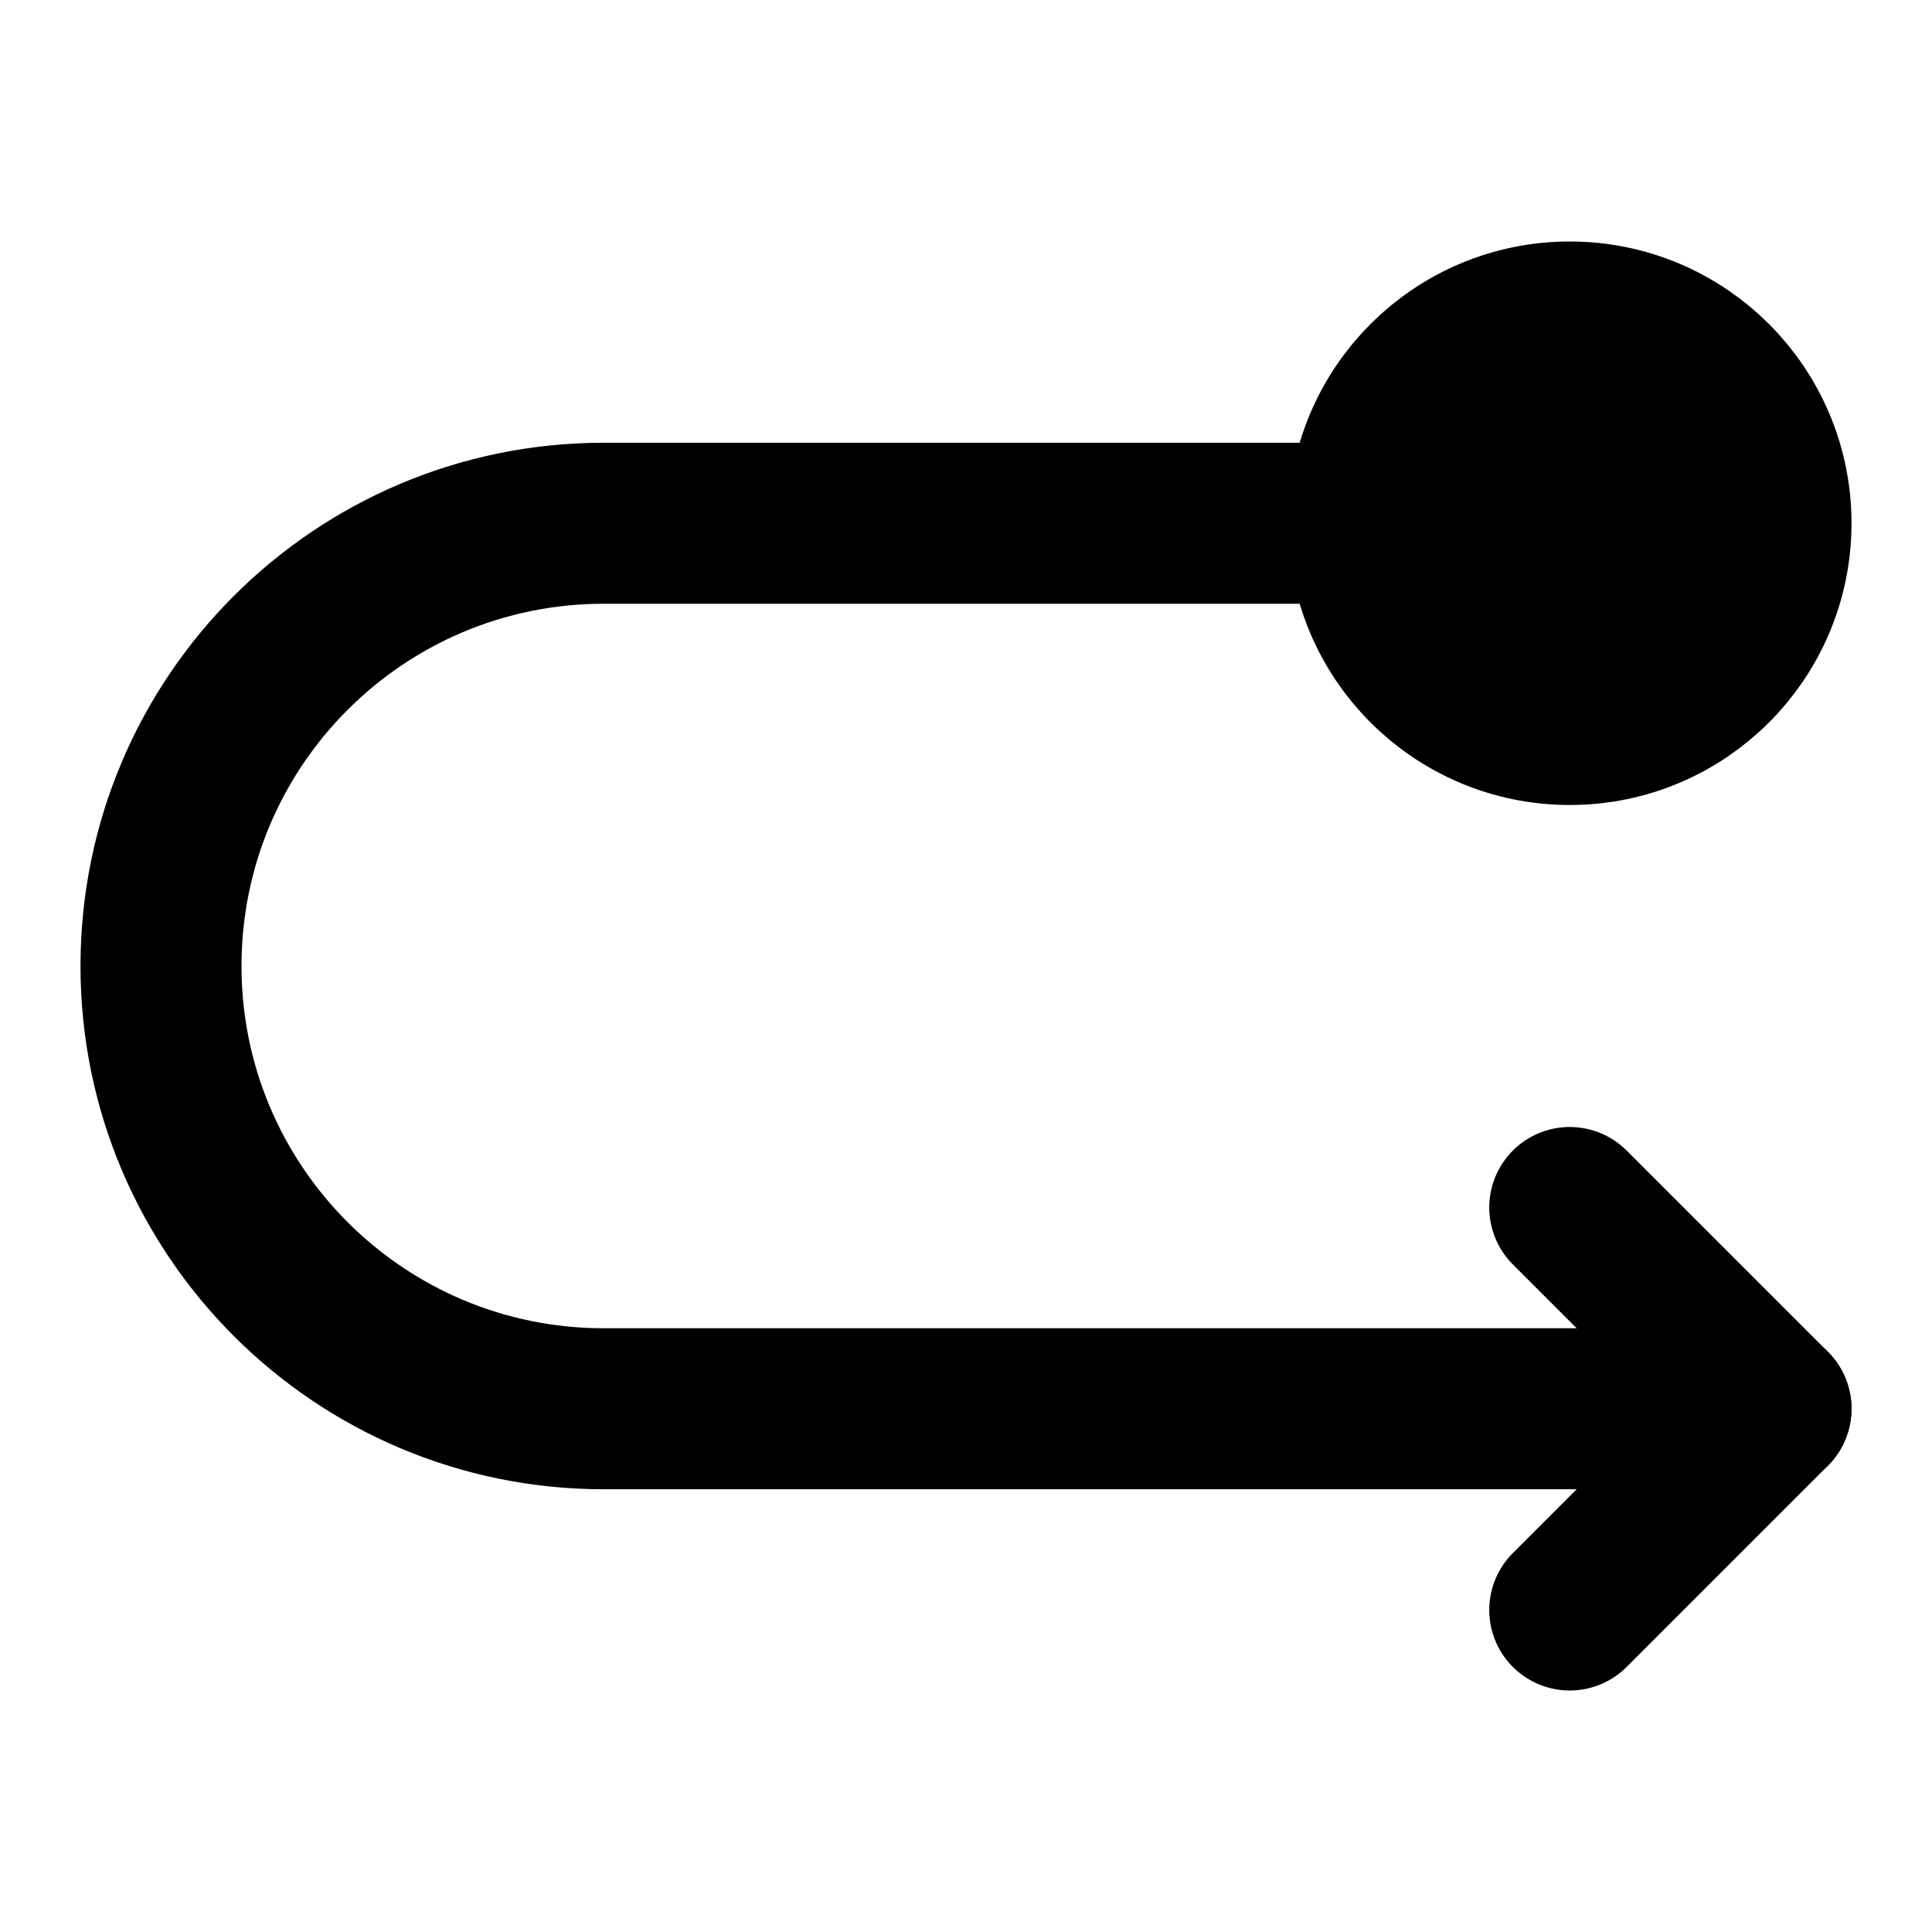 <svg width="48" height="48" viewBox="0 0 48 48" fill="none" xmlns="http://www.w3.org/2000/svg">
<path d="M34 13H15C8.925 13 4 17.925 4 24V24C4 30.075 8.925 35 15 35H44" stroke="black" stroke-width="4" stroke-linecap="round" stroke-linejoin="round"/>
<path d="M39 30L44 35L39 40" stroke="black" stroke-width="4" stroke-linecap="round" stroke-linejoin="round"/>
<circle cx="39" cy="13" r="5" fill="null" stroke="black" stroke-width="4"/>
</svg>
